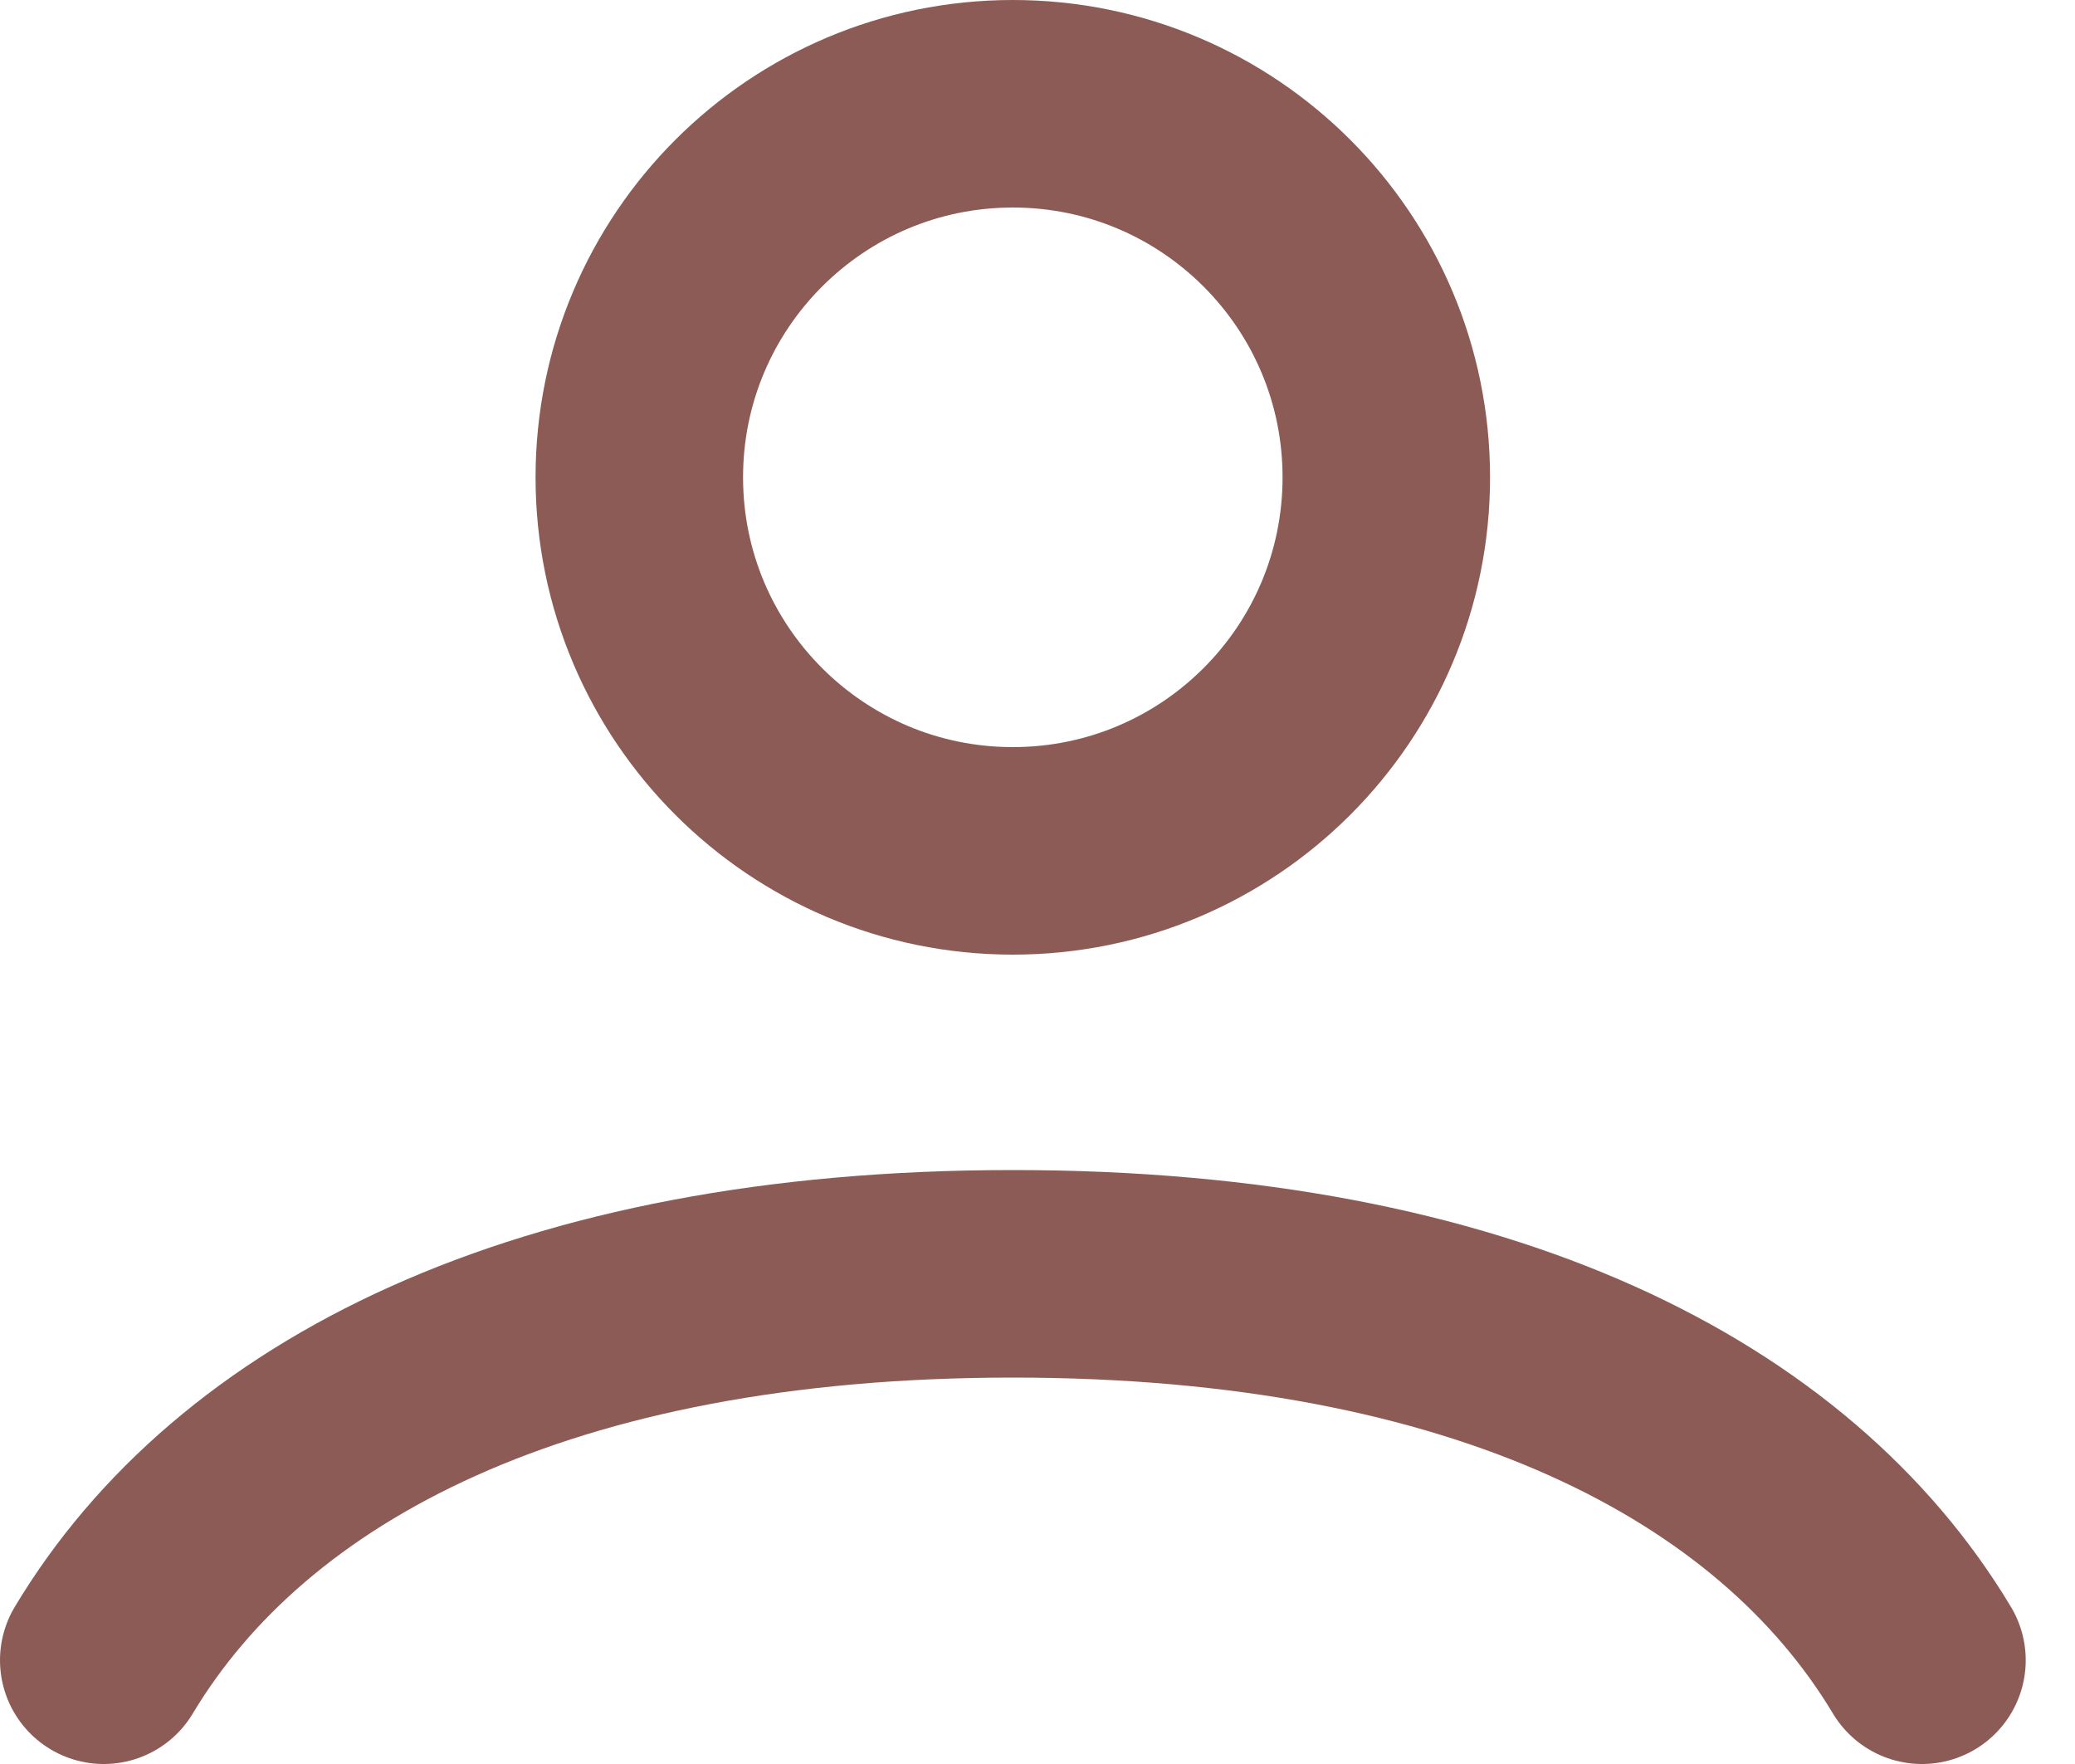 <svg width="20" height="17" viewBox="0 0 20 17" fill="none" xmlns="http://www.w3.org/2000/svg">
<path d="M1 16C2.325 13.789 5.23 12.276 9.762 12.276C14.294 12.276 17.199 13.789 18.525 16M13.362 4.6C13.362 6.588 11.751 8.2 9.762 8.2C7.774 8.2 6.162 6.588 6.162 4.6C6.162 2.612 7.774 1 9.762 1C11.751 1 13.362 2.612 13.362 4.6Z" stroke="#8C5B55" stroke-width="2" stroke-linecap="round"/>
</svg>
